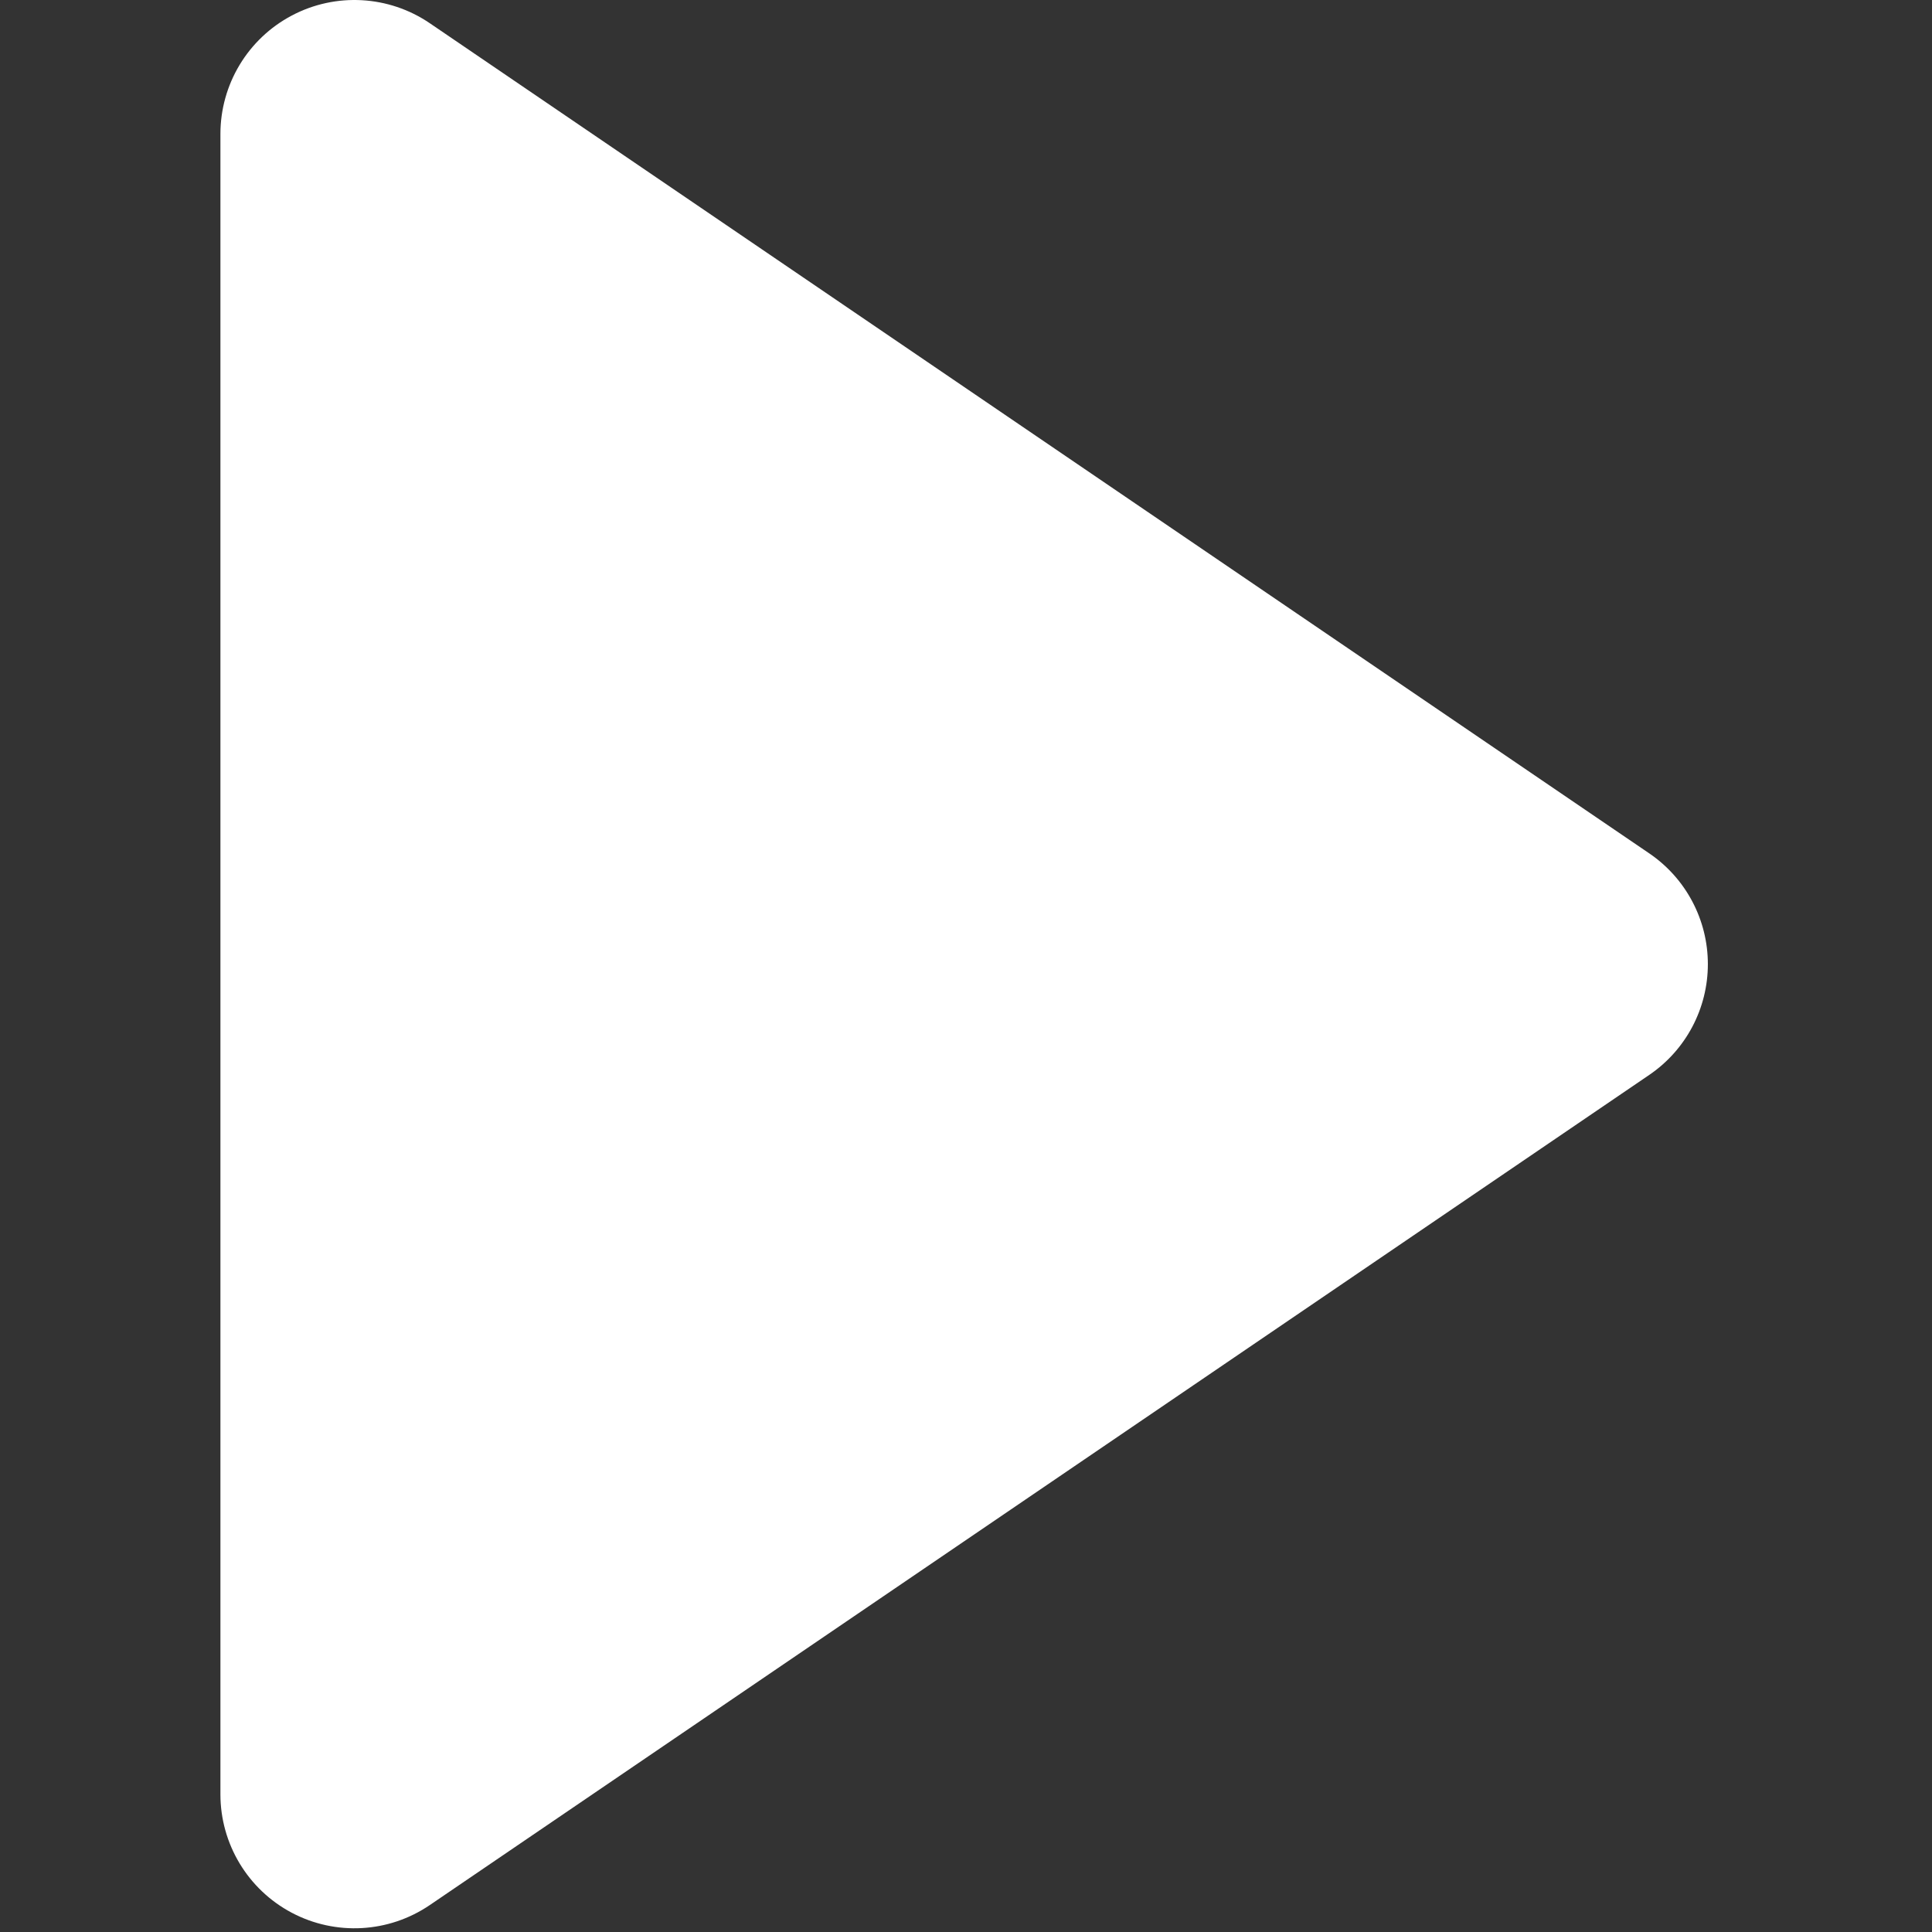 <svg width="461" height="461" viewBox="0 0 461 461" fill="none" xmlns="http://www.w3.org/2000/svg">
<rect x="0" y="0" width="461" height="461" fill="#333333" stroke="none"/>
<g clip-path="url(#clip0_14_91)">
<path d="M393.538 203.629L102.557 5.543C92.764 -1.123 80.089 -1.829 69.617 3.711C59.145 9.249 52.595 20.124 52.595 31.971V428.144C52.595 439.99 59.145 450.865 69.617 456.404C80.088 461.943 92.764 461.238 102.557 454.572L393.538 256.485C402.284 250.531 407.518 240.637 407.518 230.057C407.519 219.477 402.285 209.582 393.538 203.629Z" fill="white"/>
</g>
<defs>
<clipPath id="clip0_14_91">
<rect width="460.114" height="460.114" fill="white"/>
</clipPath>
</defs>
</svg>
